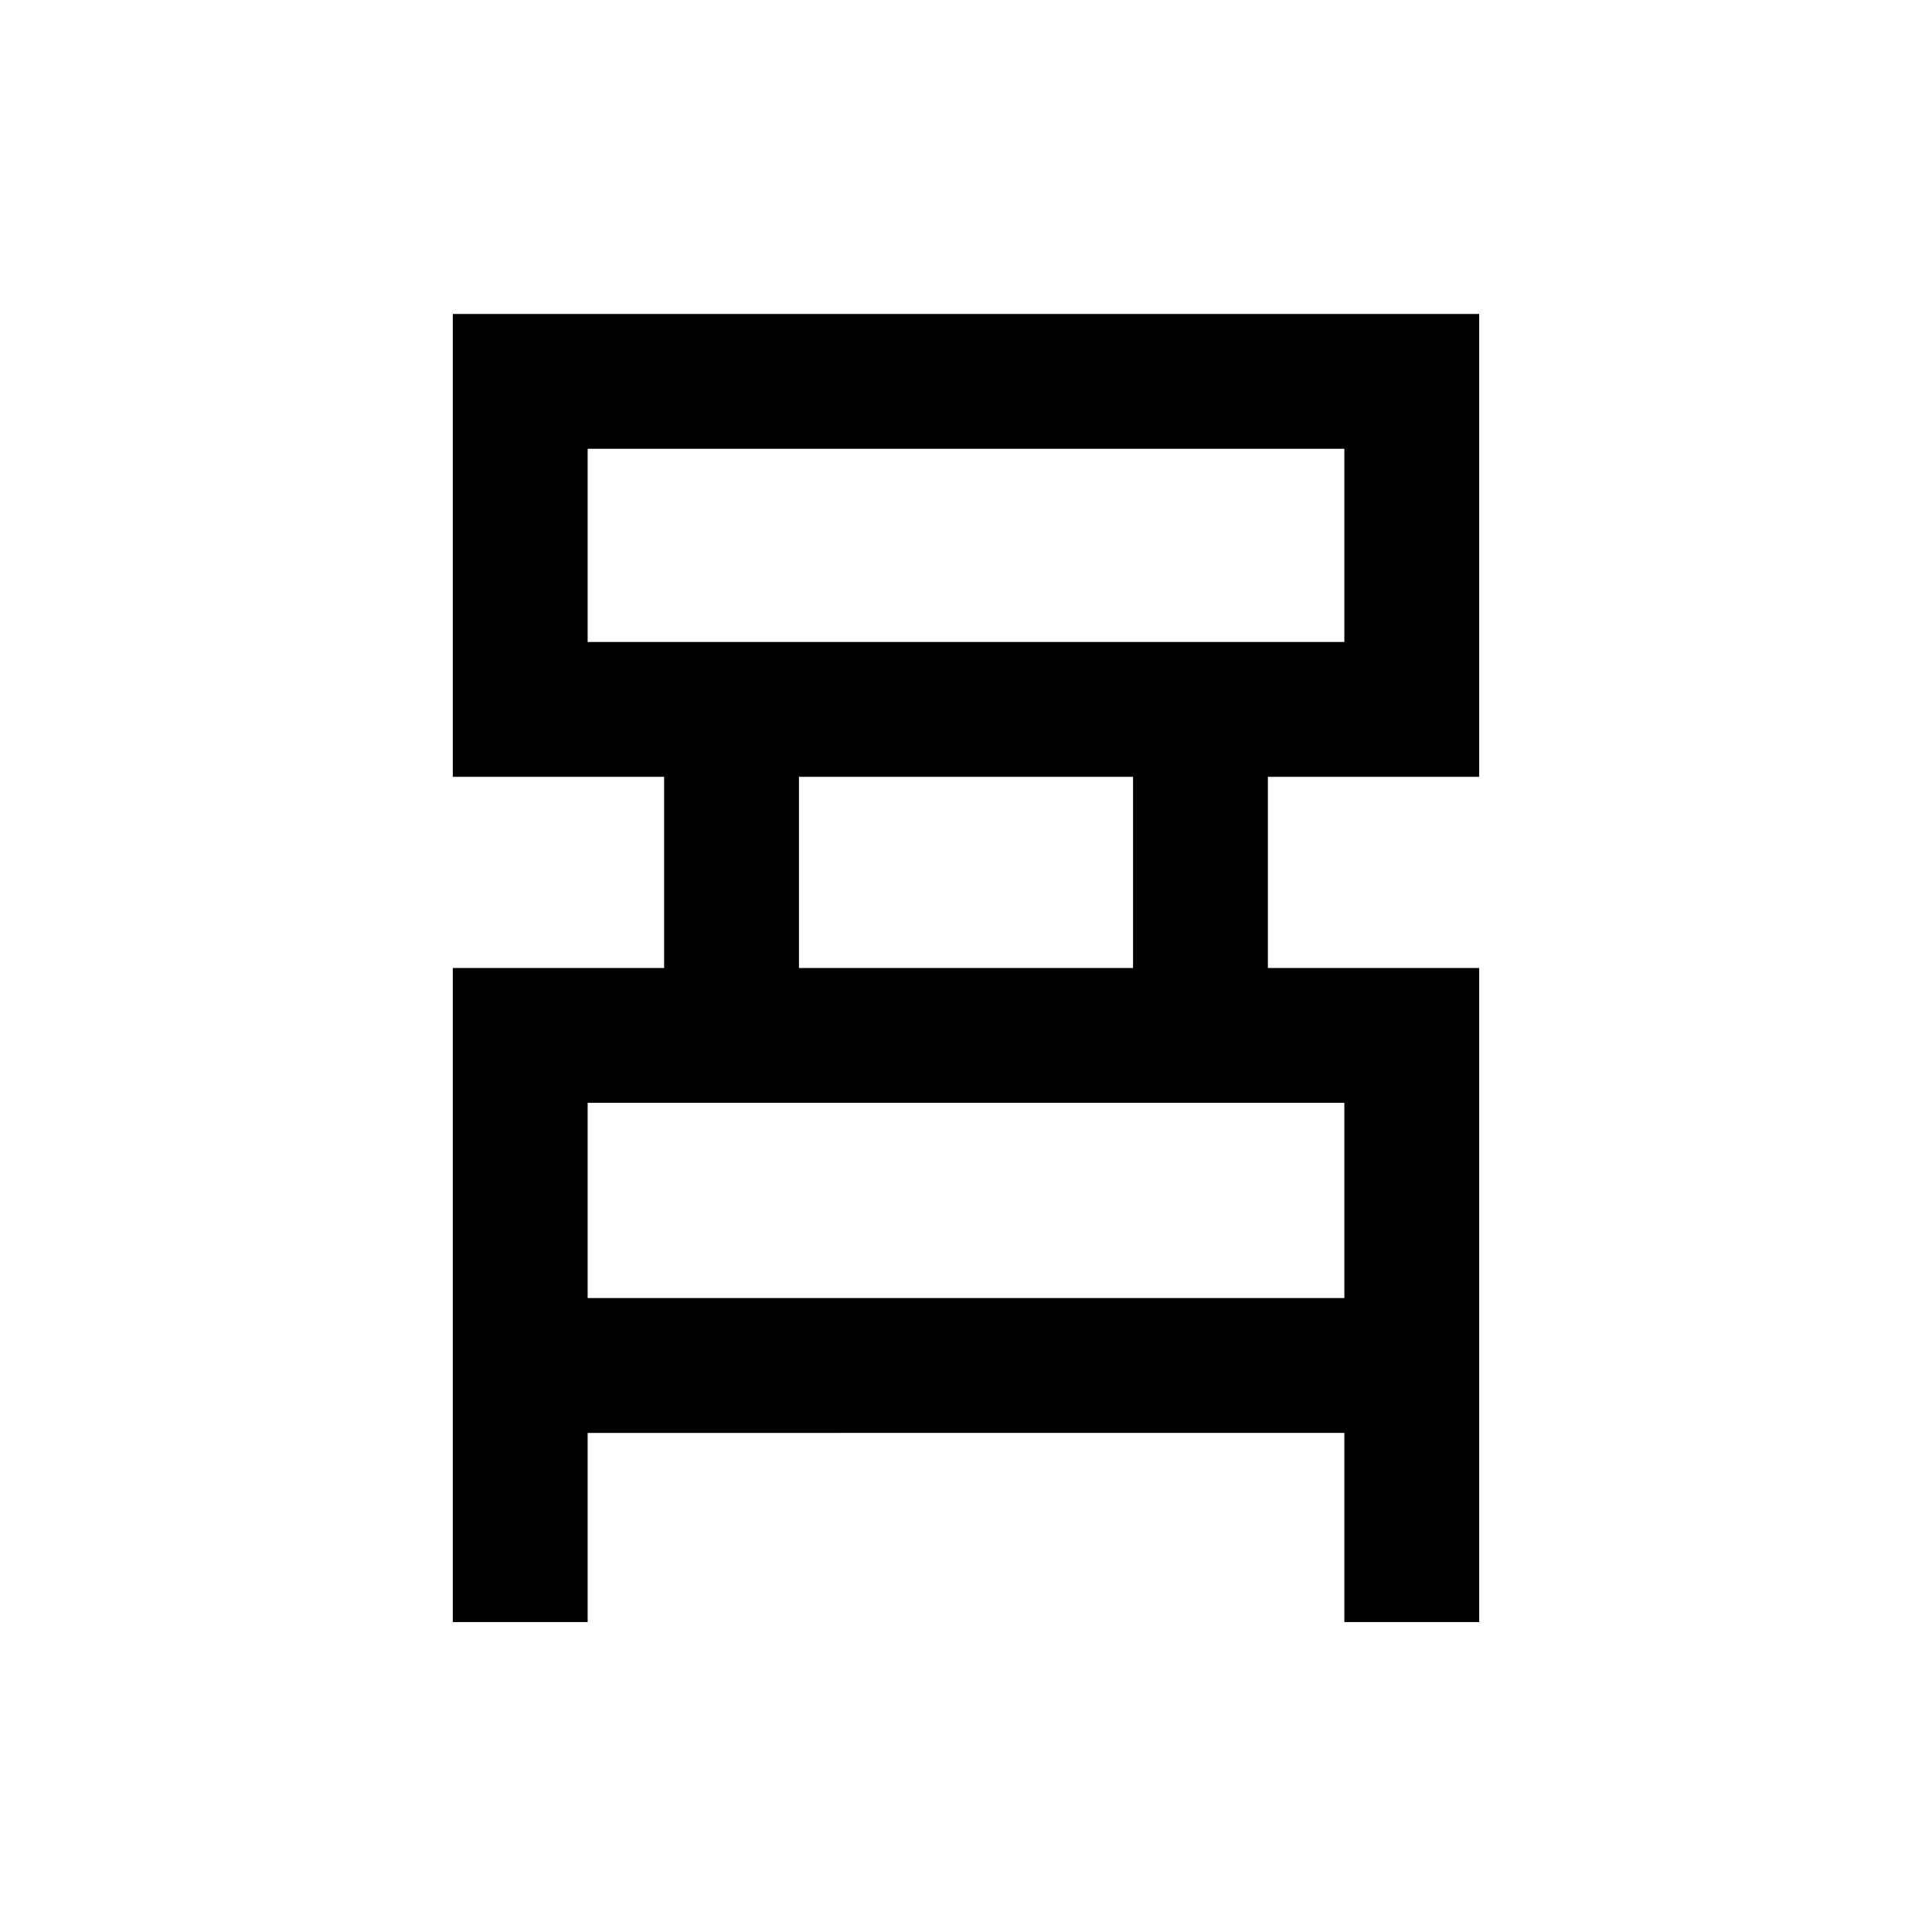 <svg xmlns="http://www.w3.org/2000/svg" height="20" viewBox="0 -960 960 960" width="20"><path d="M225-154v-325h105v-95H225v-230h510v230H630v95h105v325h-67v-94H292v94h-67Zm67-487h376v-96H292v96Zm105 162h166v-95H397v95ZM292-315h376v-97H292v97Zm0-326v-96 96Zm0 326v-97 97Z"/></svg>